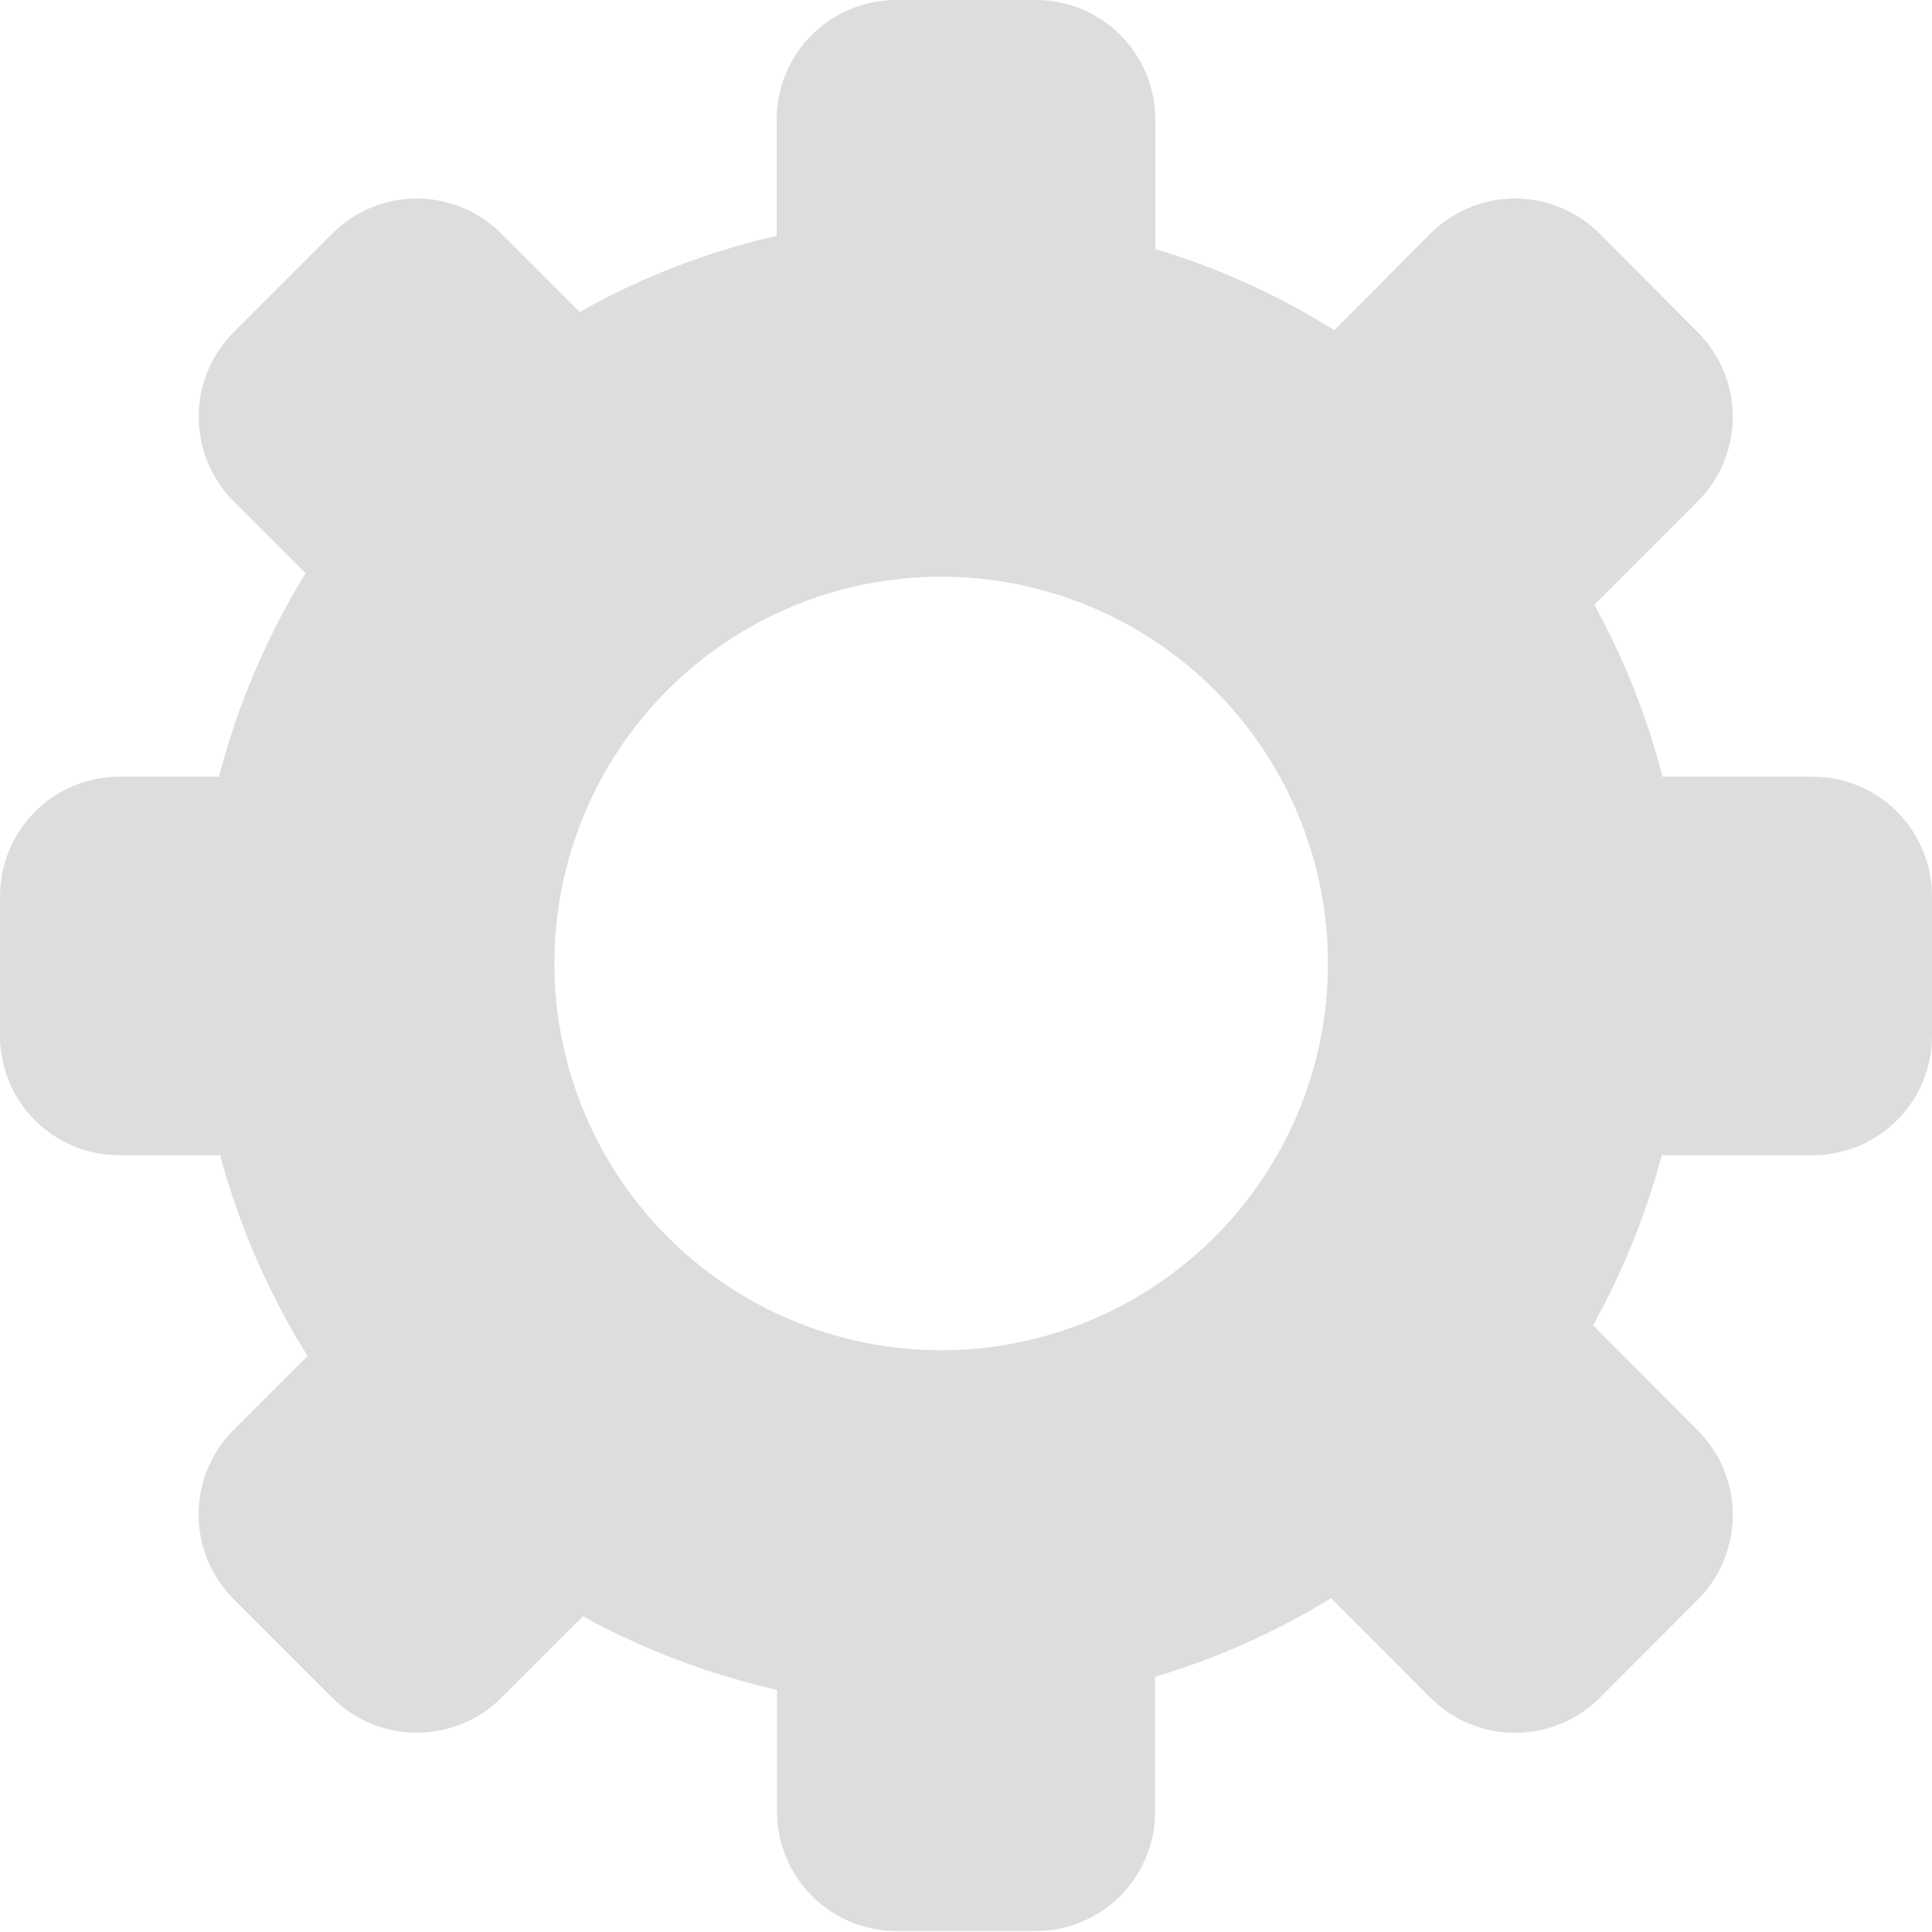 <svg width="20" height="20" viewBox="0 0 20 20" fill="none" xmlns="http://www.w3.org/2000/svg">
<path fill-rule="evenodd" clip-rule="evenodd" d="M11.96 2.578C12.612 2.774 13.236 3.056 13.813 3.418L14.811 2.415C15.043 2.185 15.357 2.055 15.684 2.055C16.011 2.055 16.324 2.185 16.556 2.415L17.578 3.442C17.809 3.674 17.938 3.988 17.938 4.315C17.938 4.641 17.809 4.955 17.578 5.187L16.504 6.261C16.814 6.822 17.051 7.42 17.21 8.04H18.76C18.922 8.04 19.084 8.071 19.234 8.133C19.385 8.195 19.521 8.286 19.637 8.401C19.752 8.516 19.843 8.653 19.905 8.803C19.968 8.953 20 9.114 20 9.277V10.726C19.999 11.053 19.869 11.366 19.638 11.597C19.407 11.828 19.093 11.959 18.766 11.959H17.202C17.039 12.573 16.8 13.164 16.491 13.719L17.578 14.811C17.809 15.043 17.938 15.356 17.938 15.683C17.938 16.01 17.809 16.324 17.578 16.556L16.558 17.578C16.326 17.809 16.012 17.938 15.684 17.938C15.357 17.938 15.043 17.809 14.811 17.578L13.779 16.544C13.21 16.894 12.598 17.167 11.958 17.358V18.756C11.957 19.083 11.827 19.396 11.596 19.628C11.364 19.859 11.051 19.989 10.724 19.99H9.277C8.95 19.989 8.637 19.859 8.406 19.628C8.175 19.396 8.044 19.083 8.044 18.756V17.493C7.341 17.334 6.665 17.078 6.034 16.732L5.187 17.578C4.955 17.808 4.641 17.937 4.315 17.937C3.988 17.937 3.675 17.808 3.442 17.578L2.415 16.551C2.185 16.319 2.056 16.005 2.056 15.678C2.056 15.352 2.185 15.038 2.415 14.806L3.184 14.038C2.781 13.393 2.476 12.693 2.279 11.959H1.234C0.907 11.959 0.593 11.828 0.362 11.597C0.131 11.366 0.001 11.053 0 10.726L0 9.277C-1.13401e-06 8.95 0.13 8.635 0.361 8.404C0.592 8.172 0.906 8.041 1.234 8.04H2.267C2.459 7.297 2.762 6.587 3.164 5.934L2.415 5.187C2.186 4.955 2.057 4.641 2.057 4.315C2.057 3.988 2.186 3.674 2.415 3.442L3.442 2.415C3.674 2.185 3.988 2.055 4.315 2.055C4.642 2.055 4.955 2.185 5.187 2.415L6.001 3.229C6.639 2.869 7.326 2.604 8.04 2.441V1.233C8.041 0.906 8.172 0.592 8.404 0.361C8.636 0.13 8.95 -0 9.277 -0L10.726 -0C11.053 0.001 11.366 0.131 11.597 0.362C11.829 0.593 11.959 0.907 11.96 1.233V2.578ZM9.743 5.97C10.535 5.97 11.309 6.205 11.967 6.645C12.626 7.085 13.139 7.71 13.442 8.442C13.745 9.174 13.824 9.979 13.67 10.755C13.515 11.532 13.134 12.246 12.573 12.806C12.013 13.365 11.3 13.747 10.523 13.901C9.746 14.055 8.941 13.976 8.209 13.672C7.478 13.369 6.853 12.856 6.413 12.197C5.973 11.538 5.739 10.764 5.739 9.972C5.739 9.446 5.843 8.926 6.044 8.44C6.245 7.954 6.54 7.513 6.912 7.141C7.284 6.77 7.725 6.475 8.211 6.274C8.697 6.073 9.217 5.97 9.743 5.97Z" fill="#DDDDDD"/>
</svg>
